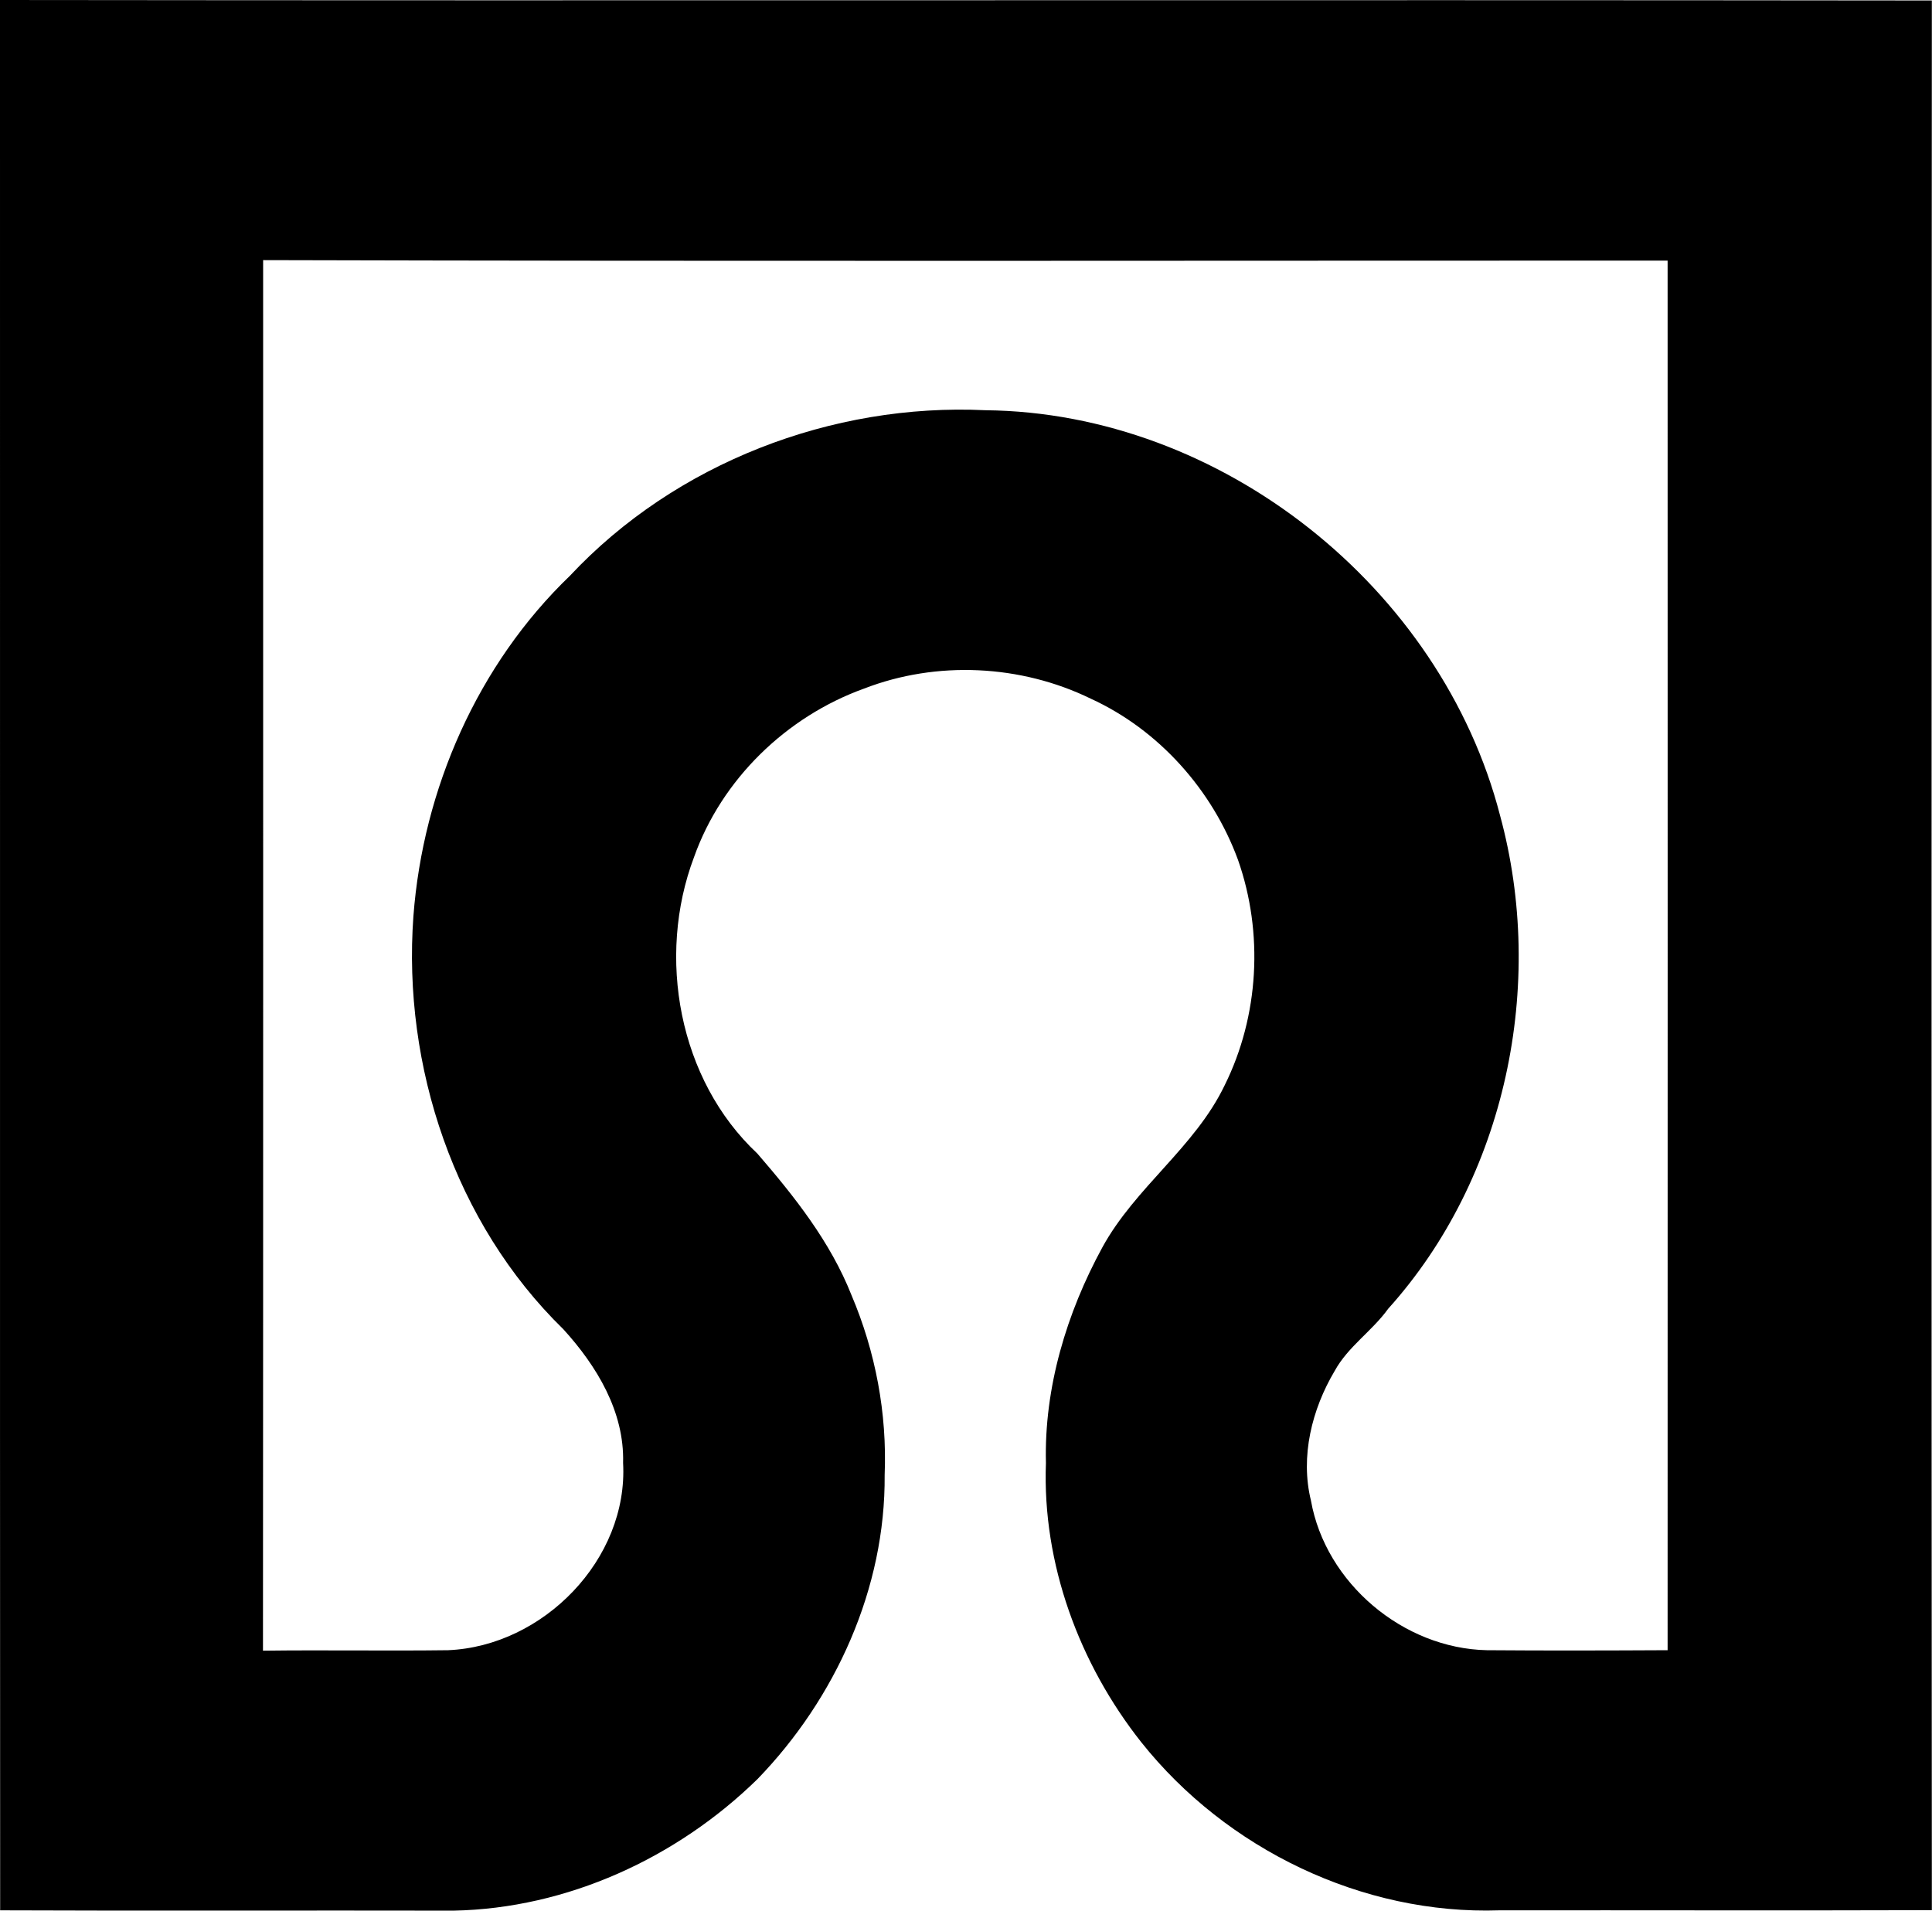 <?xml version="1.0" encoding="iso-8859-1"?>
<!-- Generator: Adobe Illustrator 21.0.2, SVG Export Plug-In . SVG Version: 6.00 Build 0)  -->
<svg version="1.1" xmlns="http://www.w3.org/2000/svg" xmlns:xlink="http://www.w3.org/1999/xlink" x="0px" y="0px"
	 viewBox="0 0 12.291 12.157" style="enable-background:new 0 0 12.291 12.157;" xml:space="preserve">
<g id="SICARTSA_x5F_Siderurgica_x5F_Lazaro_x5F_Cardenas_x5F_Las_x5F_Truchas">
	<path d="M0,0c4.097,0.005,8.194-0.002,12.29,0.003c-0.002,4.05-0.003,8.1,0,12.15c-0.917,0.003-1.833,0-2.75,0.001
		c-0.872,0.03-1.738-0.389-2.279-1.069c-0.395-0.499-0.631-1.137-0.607-1.777C6.642,8.83,6.785,8.354,7.013,7.936
		c0.209-0.382,0.589-0.637,0.778-1.031c0.219-0.441,0.248-0.97,0.085-1.434C7.713,5.026,7.372,4.643,6.939,4.445
		c-0.445-0.217-0.98-0.243-1.442-0.064C5.003,4.559,4.591,4.958,4.415,5.454C4.176,6.087,4.317,6.87,4.818,7.339
		C5.054,7.612,5.283,7.901,5.417,8.24C5.57,8.6,5.644,8.993,5.628,9.384c0.006,0.72-0.312,1.422-0.809,1.935
		c-0.513,0.502-1.211,0.823-1.933,0.837c-0.962-0.002-1.923,0.002-2.885-0.002C-0.001,8.102,0.001,4.051,0,0z M1.674,1.655
		c0,2.949,0.001,5.898-0.001,8.847c0.392-0.005,0.785,0.002,1.177-0.003c0.605-0.025,1.148-0.578,1.114-1.192
		c0.009-0.326-0.168-0.617-0.38-0.85C2.893,7.783,2.56,6.784,2.63,5.829C2.691,5.02,3.039,4.227,3.626,3.663
		c0.67-0.716,1.667-1.1,2.644-1.053C7.77,2.625,9.169,3.739,9.543,5.188c0.293,1.076,0.039,2.305-0.712,3.139
		c-0.102,0.142-0.255,0.24-0.34,0.395C8.346,8.966,8.271,9.267,8.34,9.547c0.093,0.525,0.587,0.941,1.119,0.952
		c0.384,0.003,0.767,0.002,1.15,0c0-2.947,0.001-5.894,0-8.841C7.631,1.658,4.652,1.663,1.674,1.655z"/>
</g>
<g id="Layer_1">
</g>
</svg>
